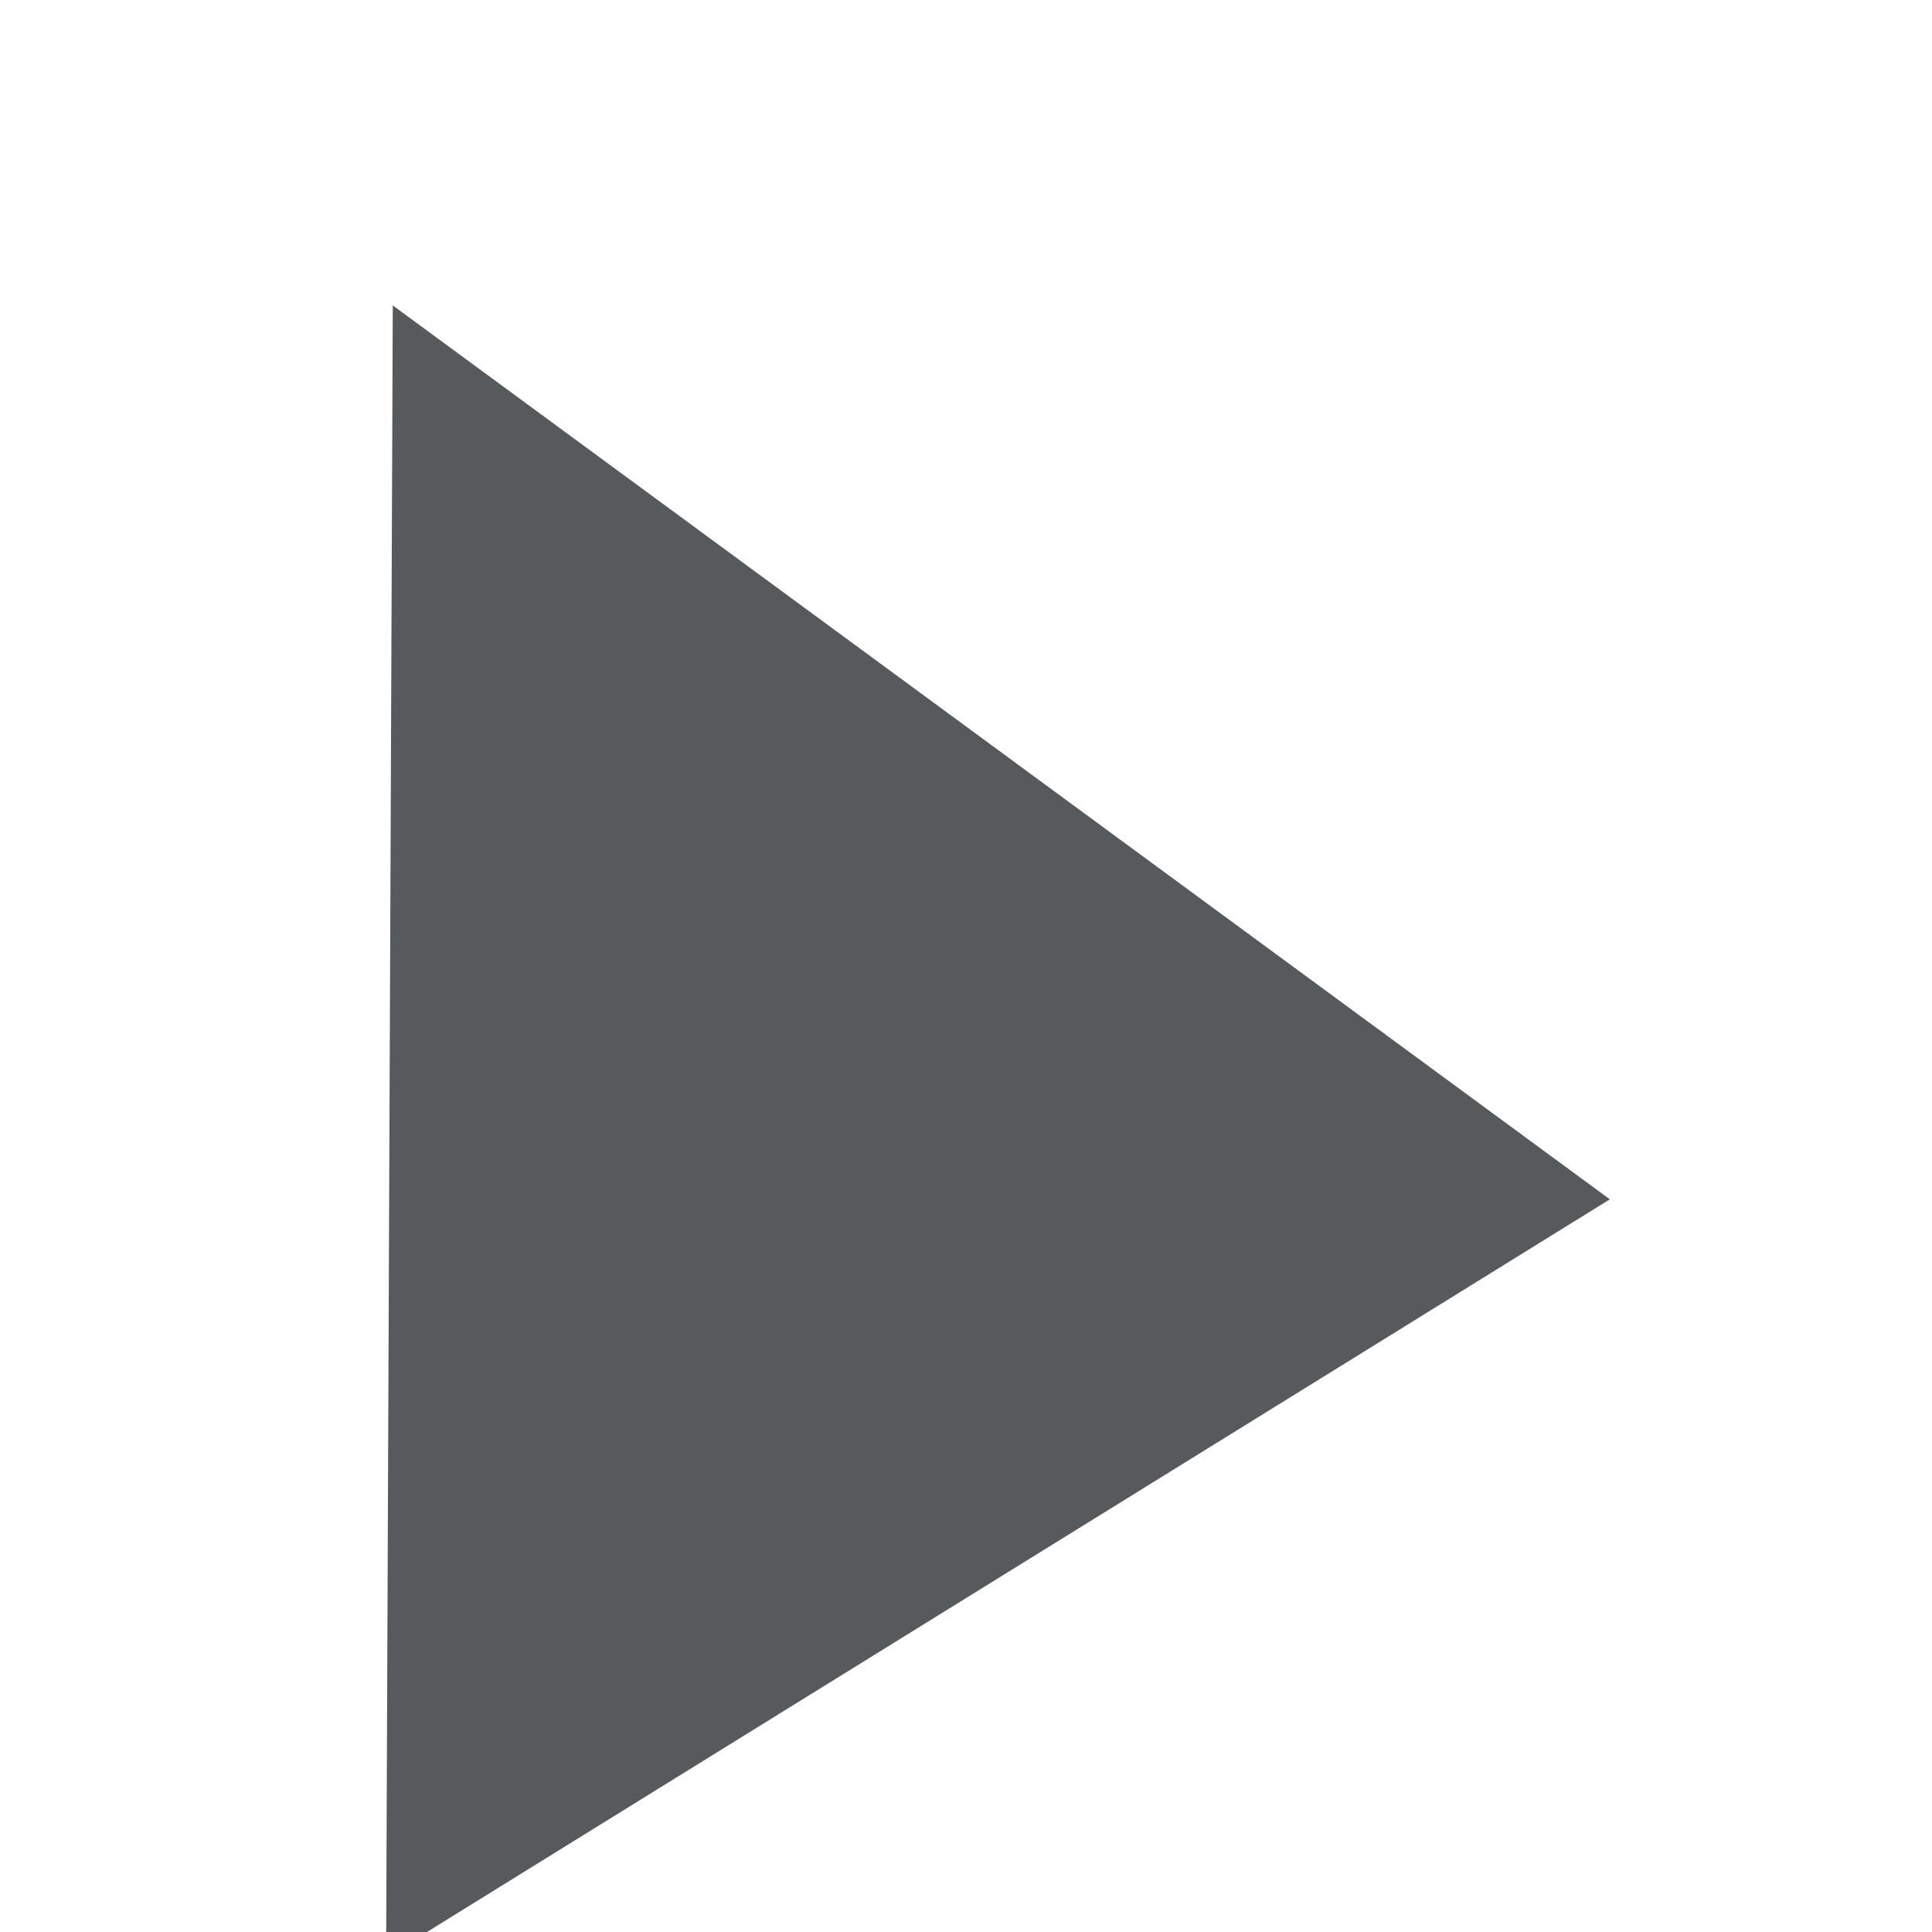 <?xml version="1.0" encoding="UTF-8" standalone="no"?>
<svg width="4px" height="4px" viewBox="0 0 4 4" version="1.1" xmlns="http://www.w3.org/2000/svg" xmlns:xlink="http://www.w3.org/1999/xlink" xmlns:sketch="http://www.bohemiancoding.com/sketch/ns">
    <!-- Generator: Sketch 3.4.4 (17249) - http://www.bohemiancoding.com/sketch -->
    <title>Triangle 1</title>
    <desc>Created with Sketch.</desc>
    <defs></defs>
    <g id="Home" stroke="none" stroke-width="1" fill="none" fill-rule="evenodd" sketch:type="MSPage">
        <g id="Desktop-HD-Copy-28" sketch:type="MSArtboardGroup" transform="translate(-1473, -1106)" fill="#565A5C">
            <g id="courses" sketch:type="MSLayerGroup" transform="translate(331, 875)">
                <g id="Semi-intensive-Copy" transform="translate(589, 129)" sketch:type="MSShapeGroup">
                    <g id="Promo" transform="translate(442, 0)">
                        <polygon id="Triangle-1" transform="translate(112.432, 104.023) rotate(-27) translate(-112.432, -104.023) " points="112.512 102.503 113.917 105.296 110.947 105.544 "></polygon>
                    </g>
                </g>
            </g>
        </g>
    </g>
</svg>